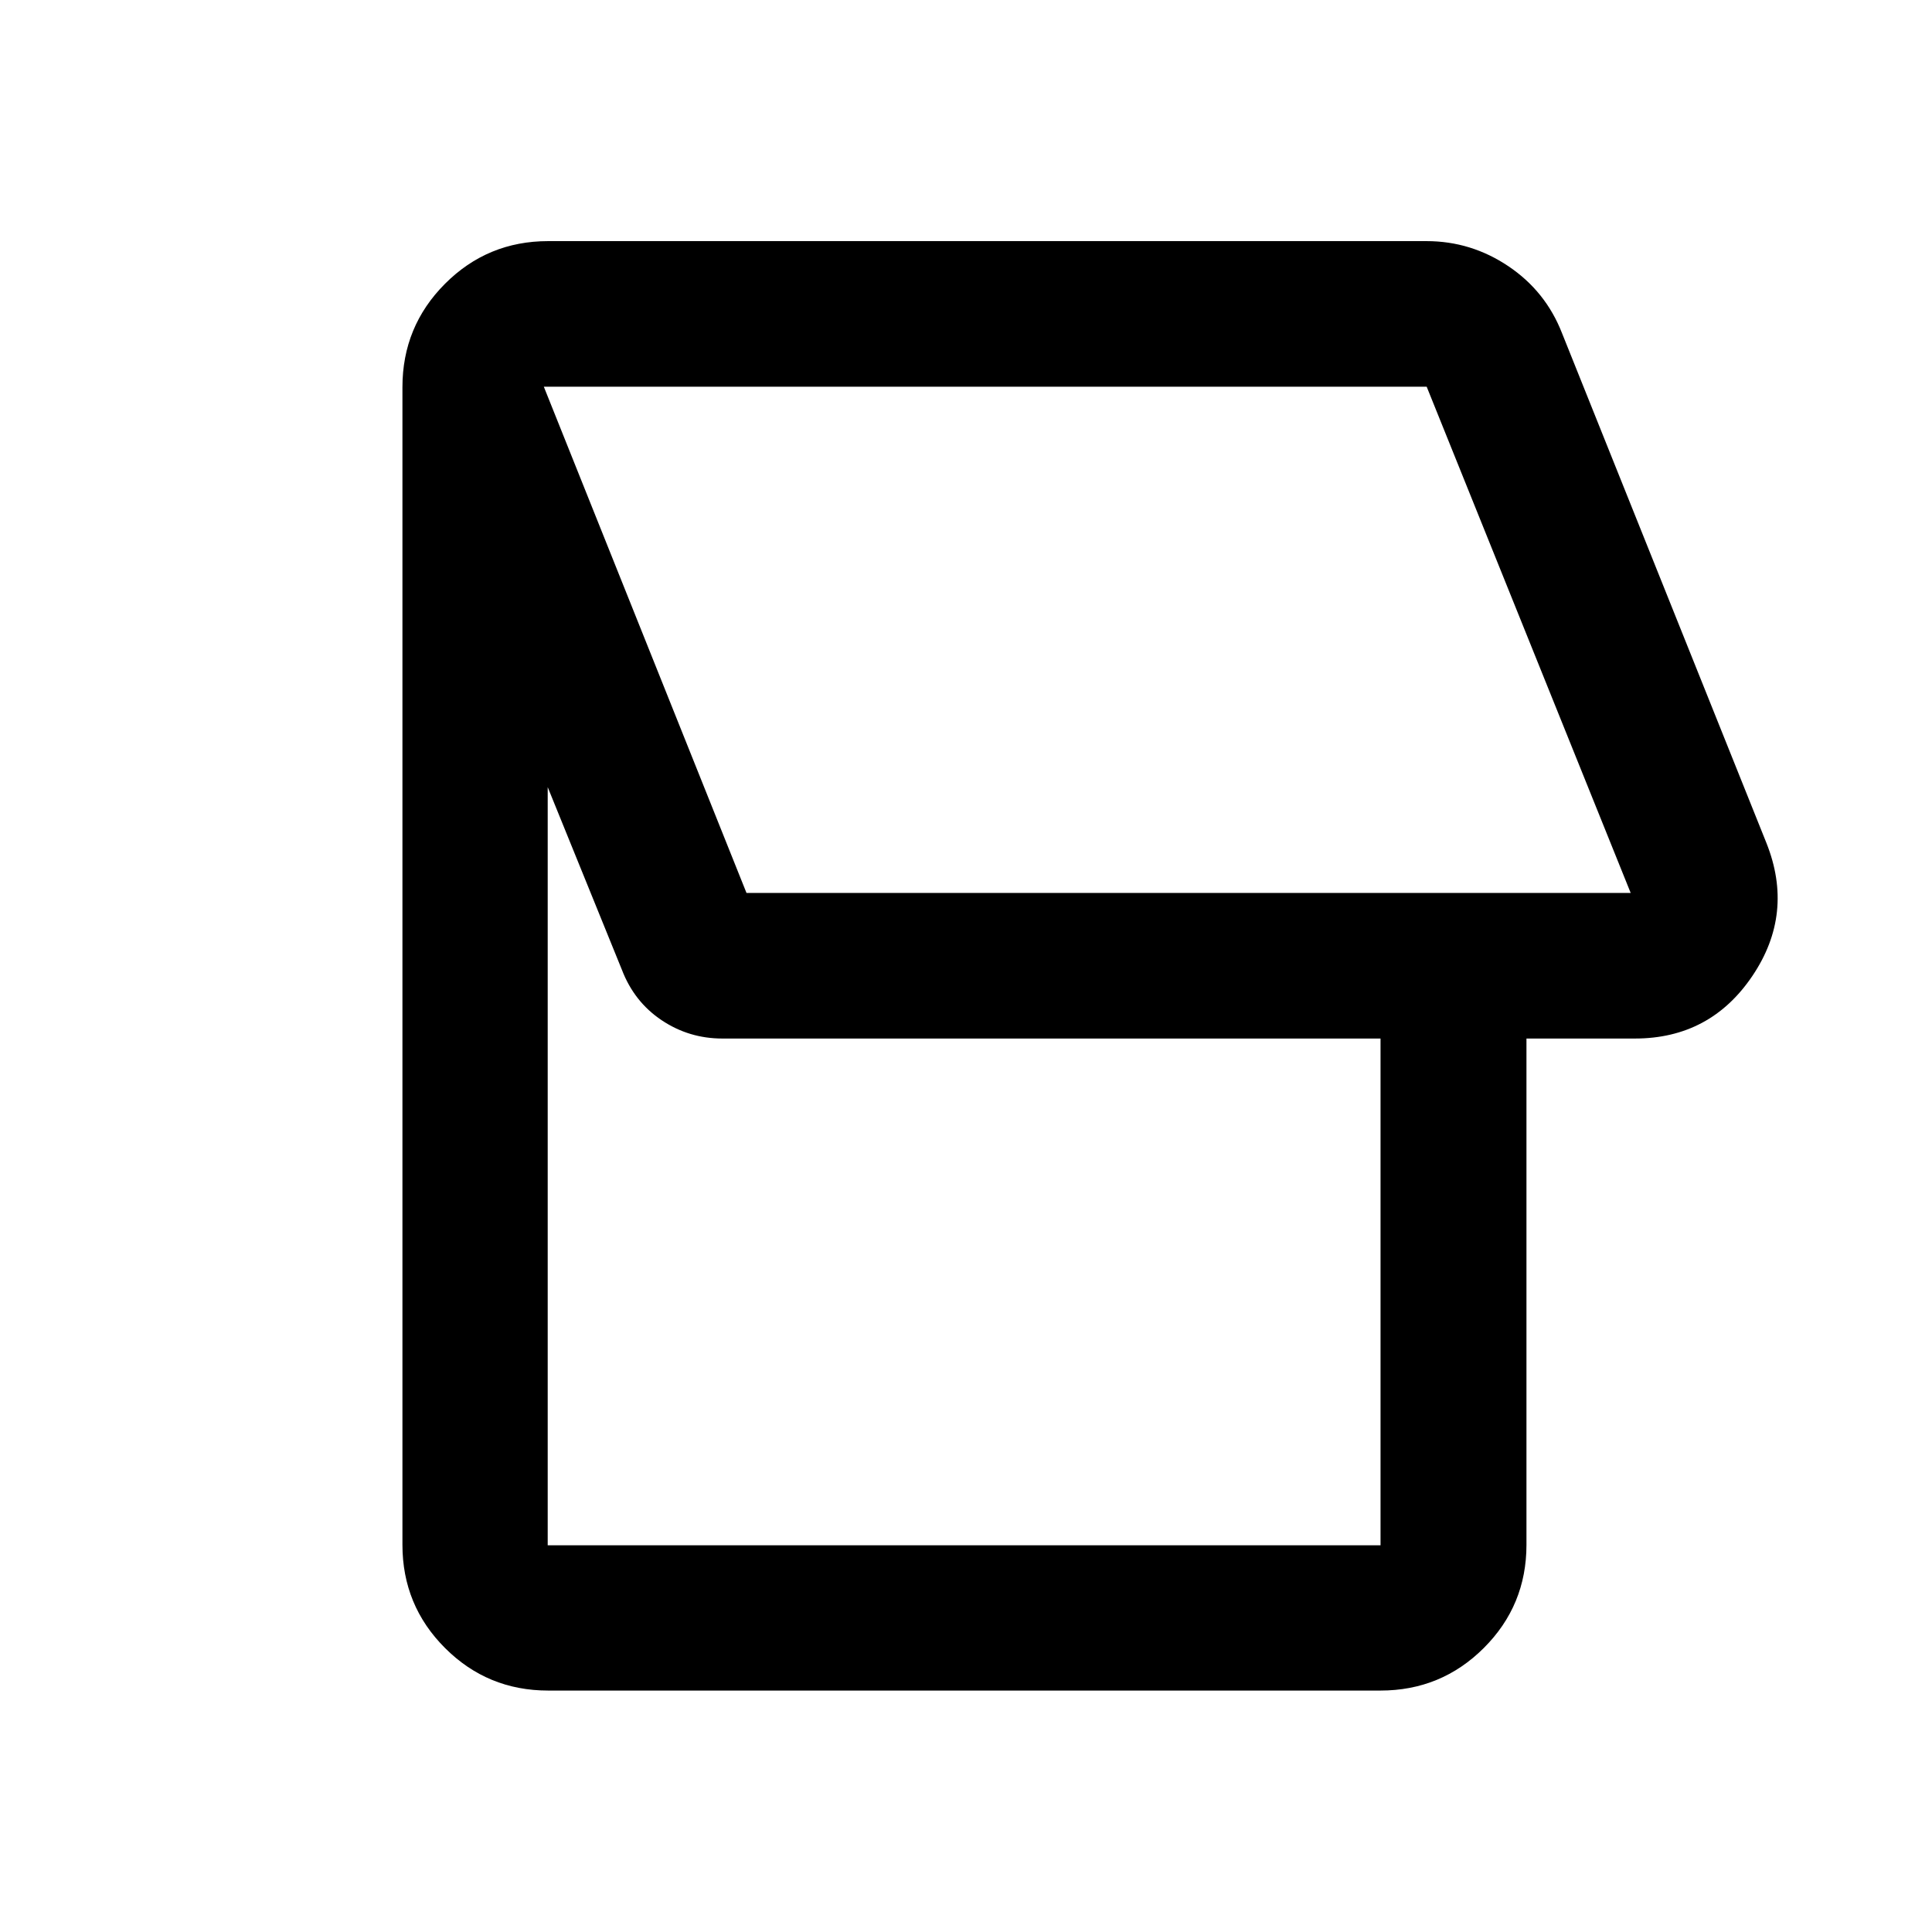 <svg xmlns="http://www.w3.org/2000/svg" height="40" viewBox="0 -960 960 960" width="40"><path d="M685.91-119.97H272.39q-30.12 0-51.27-21.15-21.15-21.15-21.15-51.27v-575.22q0-30.18 21.15-51.38 21.15-21.2 51.27-21.2h436.42q22.14 0 40.7 12.47 18.56 12.47 26.68 33.35l101.5 253.15q14.02 35.07-6.95 66.17-20.98 31.09-58.39 31.09h-53.86v251.57q0 30.12-21.2 51.27-21.2 21.15-51.38 21.15ZM810.28-516.3 708.91-767.85H270.22L370.93-516.3h439.35Zm-124.3 324.15v-251.81H358.92q-16.58 0-30.2-9.13-13.62-9.14-19.71-25.05l-36.86-90.74v376.73h413.83ZM540.67-642.44Z"/></svg>